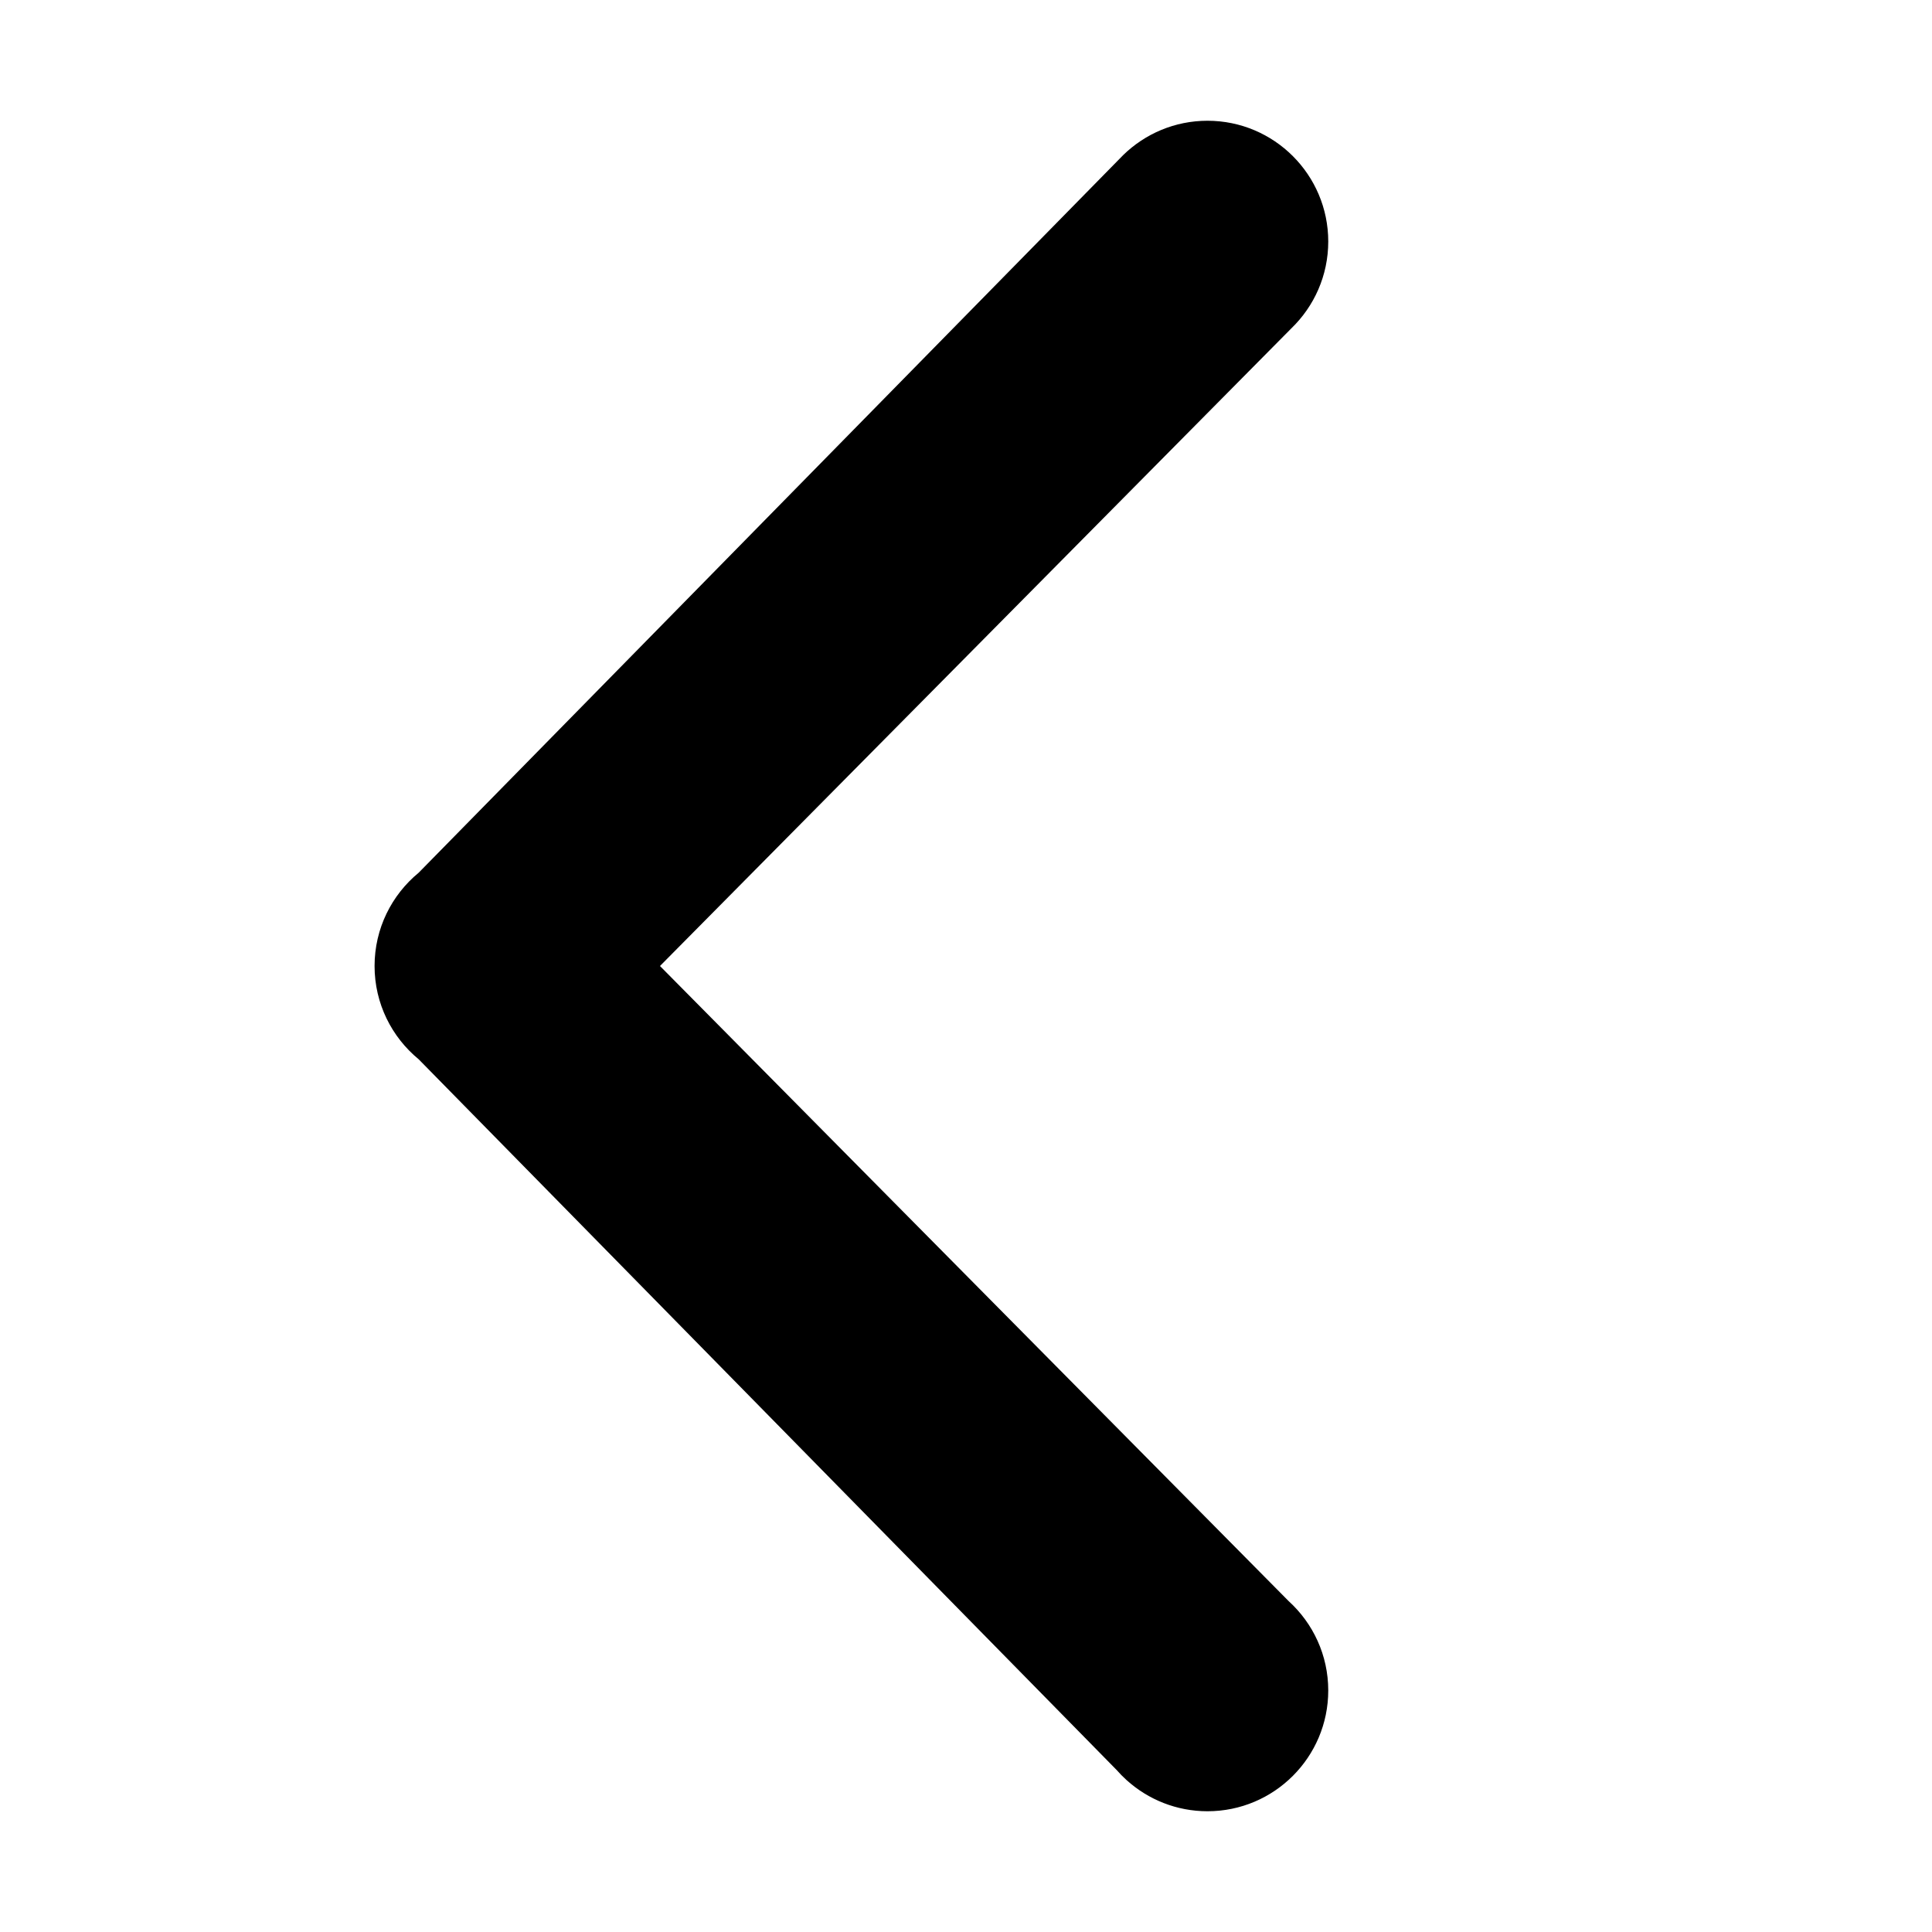 <?xml version="1.0" encoding="UTF-8" standalone="no"?>
<!DOCTYPE svg PUBLIC "-//W3C//DTD SVG 1.1//EN" "http://www.w3.org/Graphics/SVG/1.1/DTD/svg11.dtd">
<svg width="100%" height="100%" viewBox="0 0 1024 1024" version="1.1" xmlns="http://www.w3.org/2000/svg" xmlns:xlink="http://www.w3.org/1999/xlink" xml:space="preserve" xmlns:serif="http://www.serif.com/" style="fill-rule:evenodd;clip-rule:evenodd;stroke-linejoin:round;stroke-miterlimit:2;">
    <path d="M198.53,512C198.53,492.103 207.629,474.314 221.89,462.572L593.333,84.221C593.994,83.517 594.67,82.828 595.362,82.154C606.896,70.922 622.646,64 640,64C675.323,64 704,92.677 704,128C704,146.071 696.494,162.402 684.433,174.044L349.802,512.001L683.019,848.631C695.905,860.342 704,877.233 704,896C704,931.323 675.323,960 640,960C623.554,960 608.548,953.783 597.207,943.573C597.123,943.502 597.042,943.429 596.962,943.352C595.169,941.721 593.469,939.99 591.87,938.167L221.909,561.443C207.637,549.701 198.53,531.906 198.53,512Z"/>
</svg>
